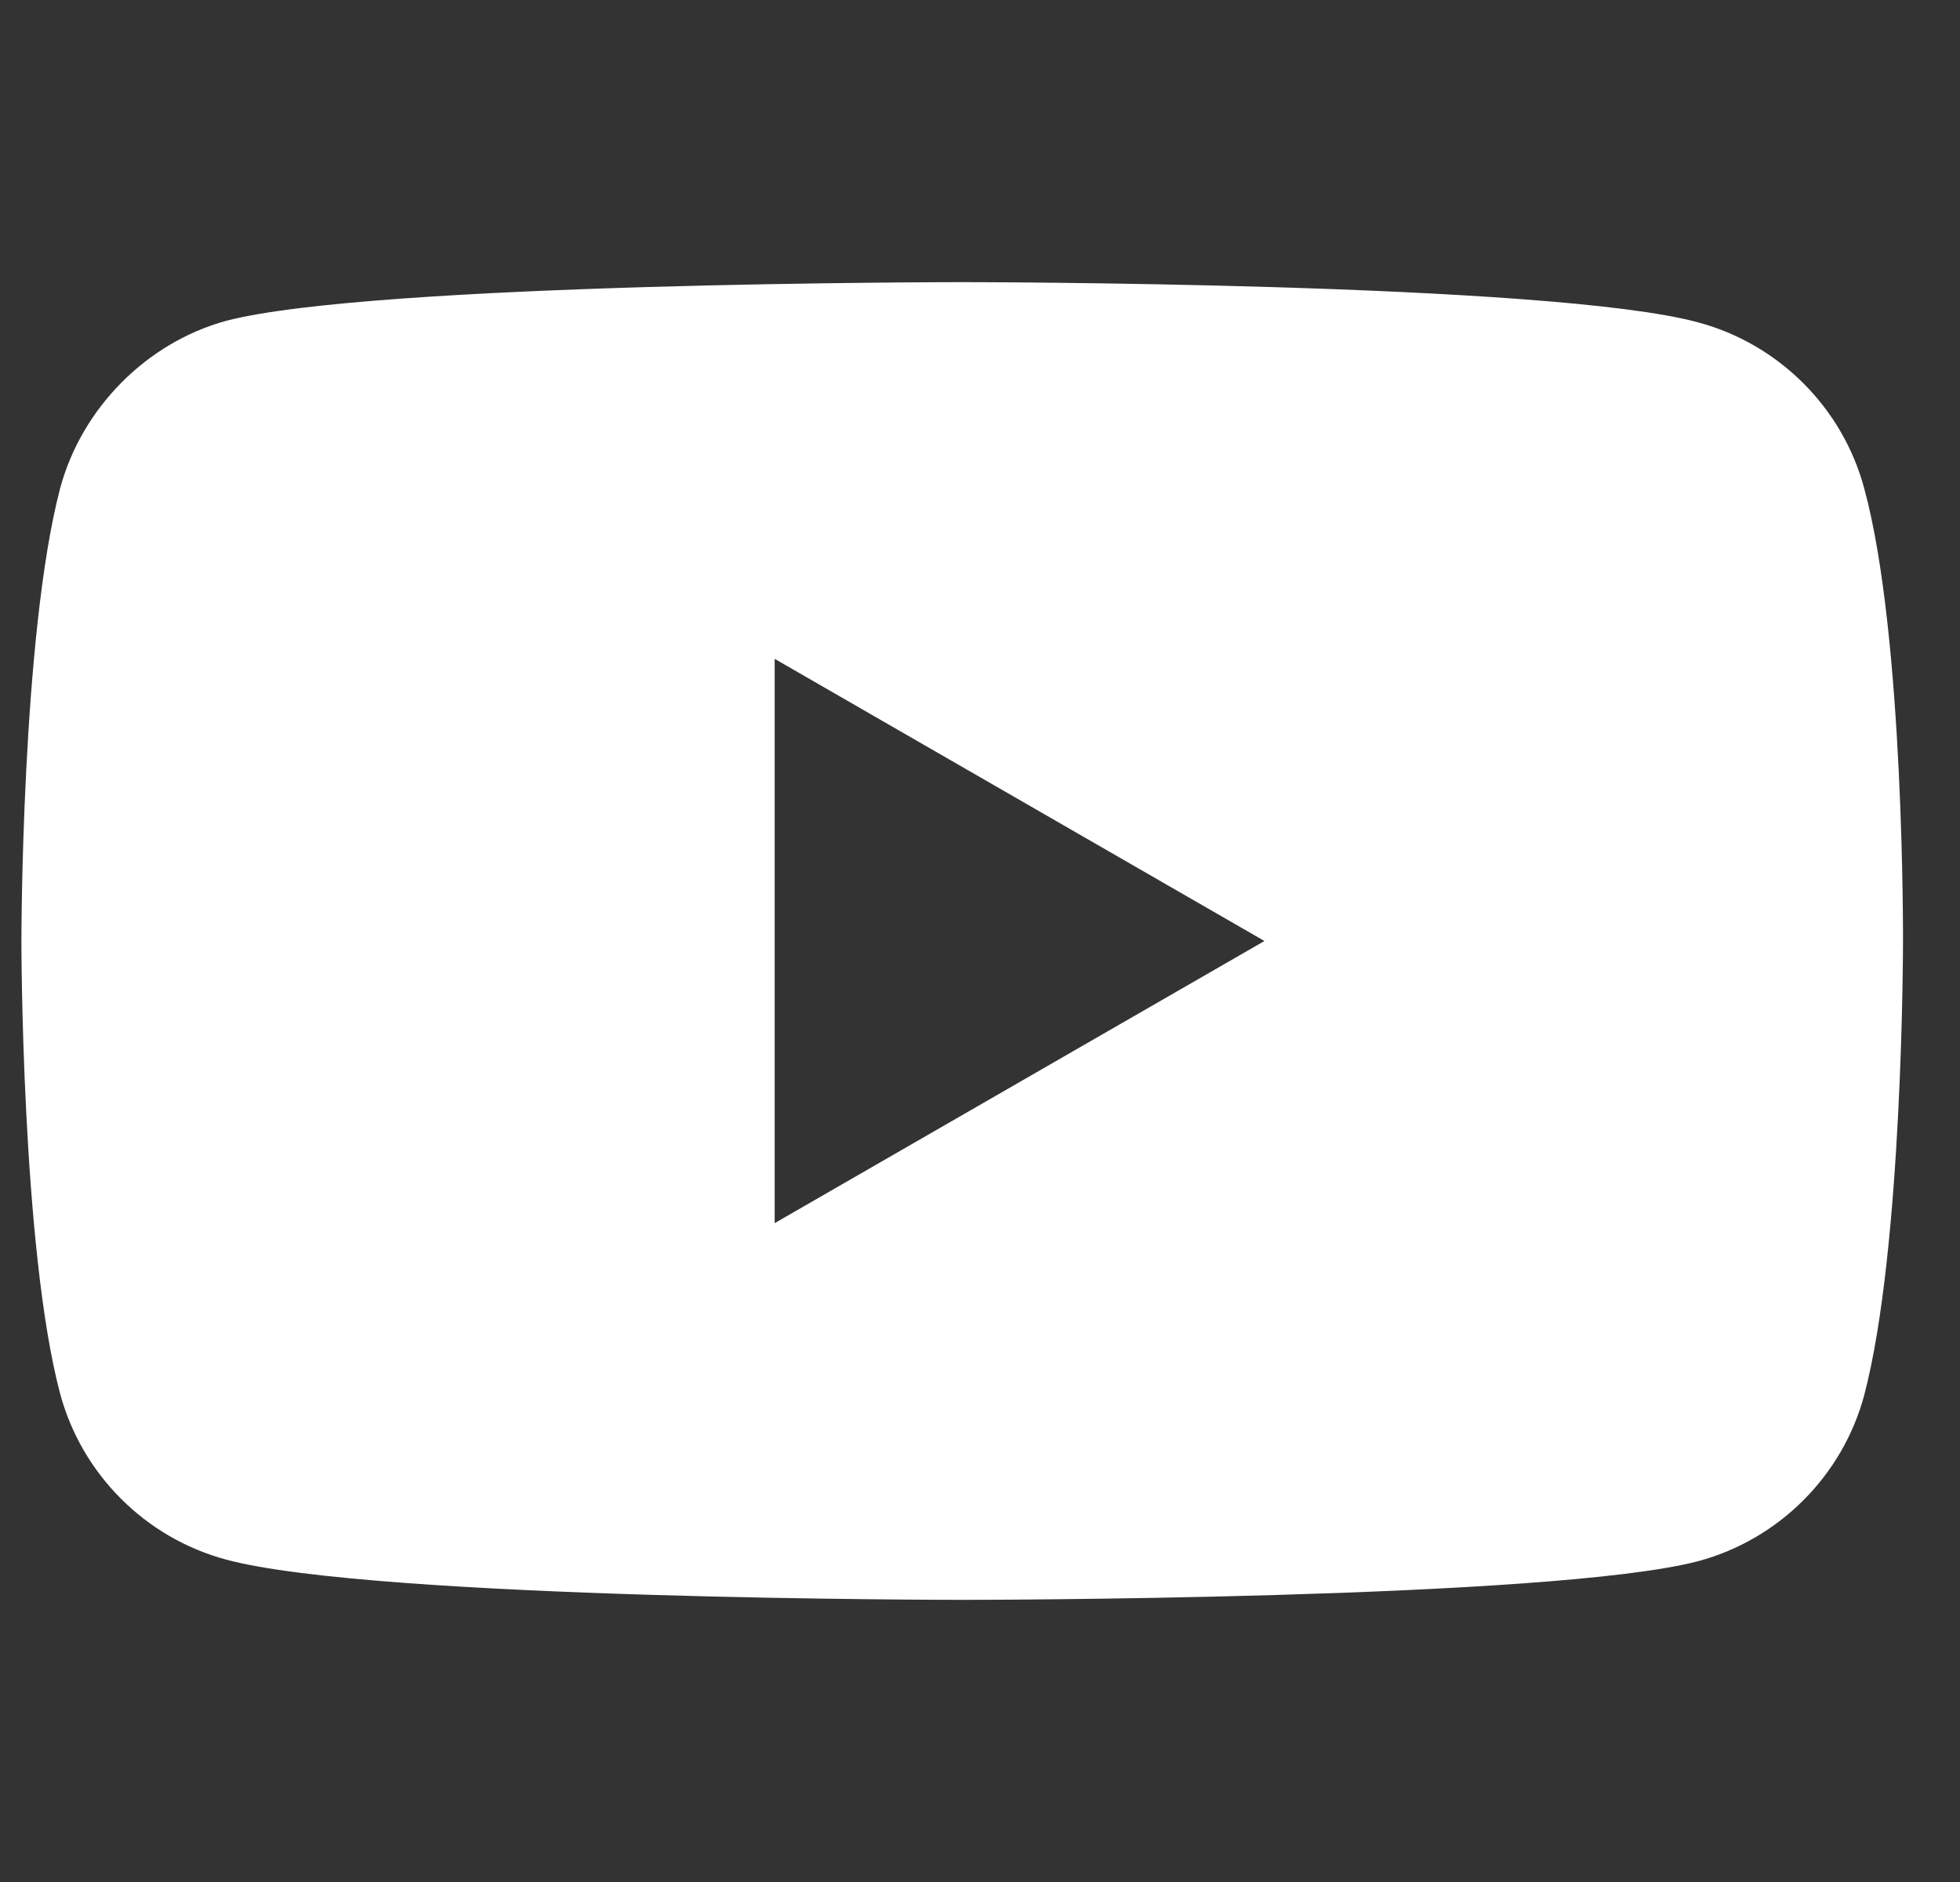 <svg xmlns="http://www.w3.org/2000/svg" width="25" height="24" viewBox="0 0 25 24" fill="none">
<rect x="0" y="0" width="25" height="24" fill="#333333" stroke="none"/>
<path fill-rule="evenodd" clip-rule="evenodd" d="M21.663 4.112C22.691 4.389 23.502 5.199 23.778 6.227C24.292 8.106 24.273 12.02 24.273 12.02C24.273 12.02 24.273 15.914 23.778 17.793C23.502 18.82 22.691 19.631 21.663 19.908C19.785 20.402 12.273 20.402 12.273 20.402C12.273 20.402 4.78 20.402 2.882 19.888C1.854 19.611 1.044 18.801 0.767 17.773C0.273 15.914 0.273 12 0.273 12C0.273 12 0.273 8.106 0.767 6.227C1.044 5.199 1.874 4.369 2.882 4.092C4.76 3.598 12.273 3.598 12.273 3.598C12.273 3.598 19.785 3.598 21.663 4.112ZM16.128 12L9.881 15.598V8.402L16.128 12Z" fill="white"/>
</svg>